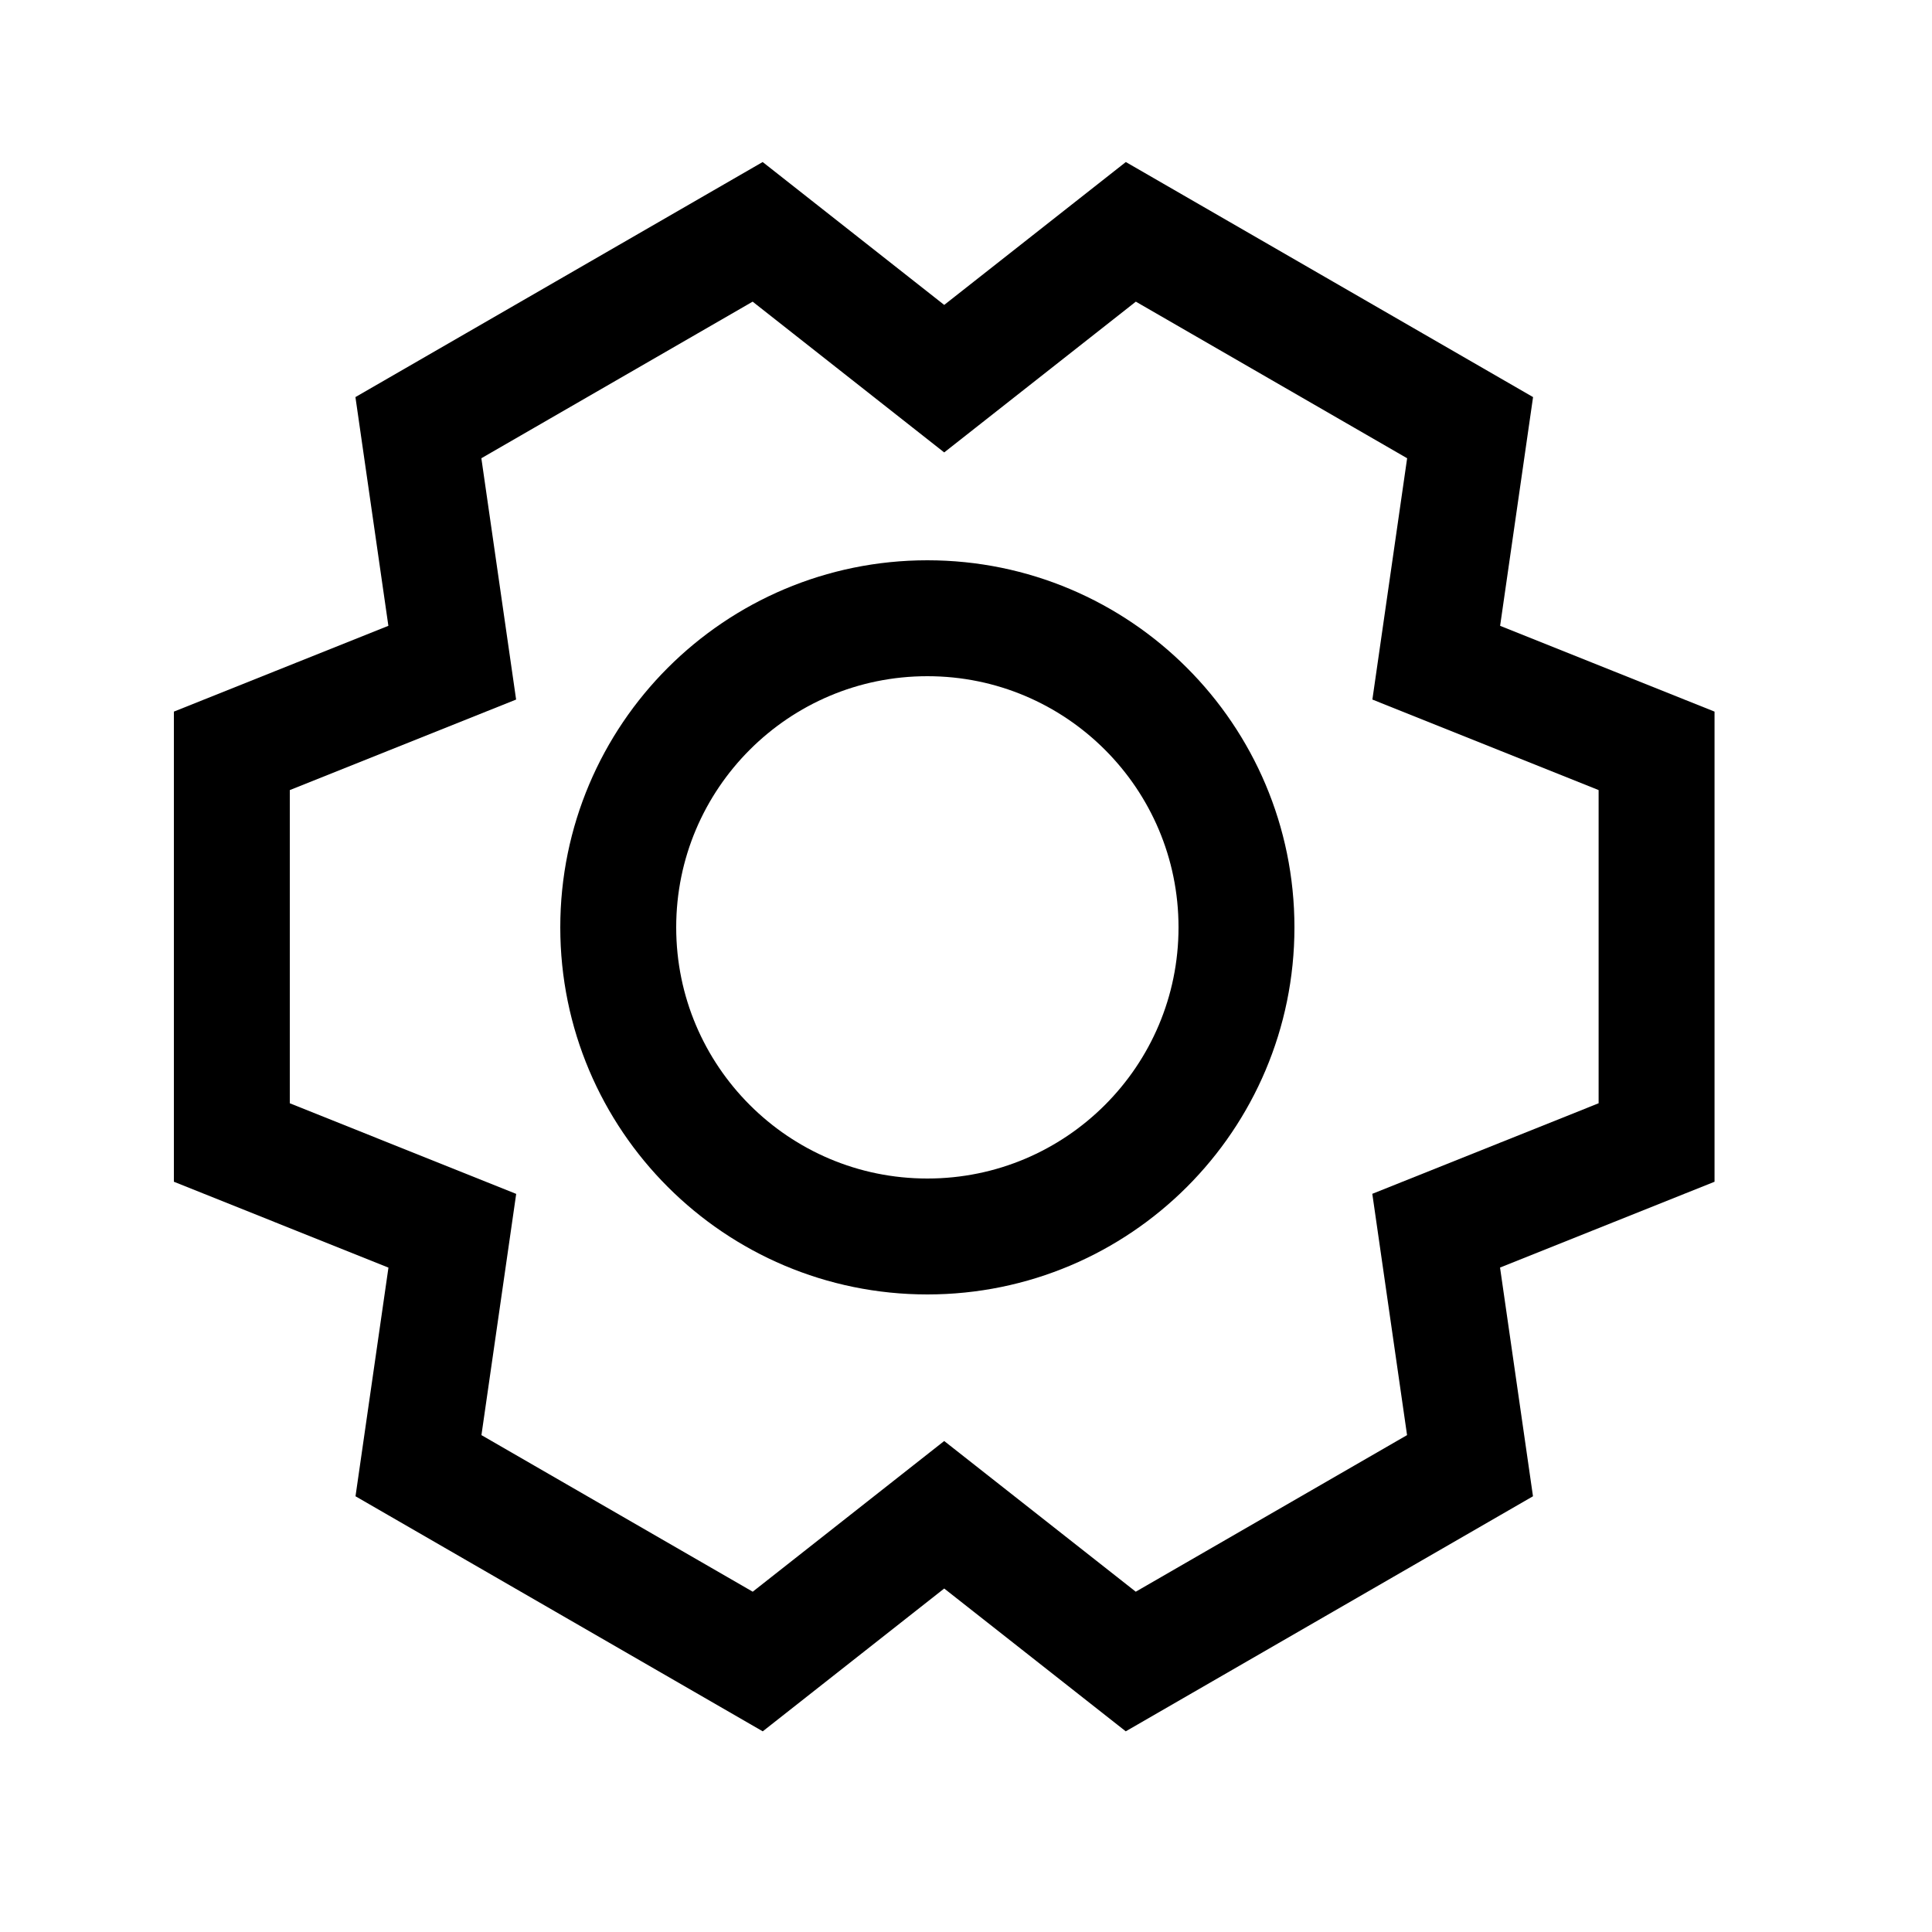 <svg width="25" height="25" viewBox="0 0 25 25" fill="none" xmlns="http://www.w3.org/2000/svg">
<path d="M12 16C14.209 16 16 14.209 16 12C16 9.791 14.209 8 12 8C9.791 8 8 9.791 8 12C8 14.209 9.791 16 12 16Z" stroke="black" stroke-width="1.5" stroke-linecap="square"/>
<path d="M19.022 18.966L18.584 15.925L21.436 14.784V9.716L18.585 8.575L19.023 5.534L14.633 3L12.218 4.9L9.804 3L5.414 5.534L5.852 8.575L3 9.716V14.784L5.853 15.926L5.415 18.966L9.805 21.5L12.218 19.601L14.632 21.5L19.022 18.966Z" stroke="black" stroke-width="1.5" stroke-linecap="square"/>
</svg>
